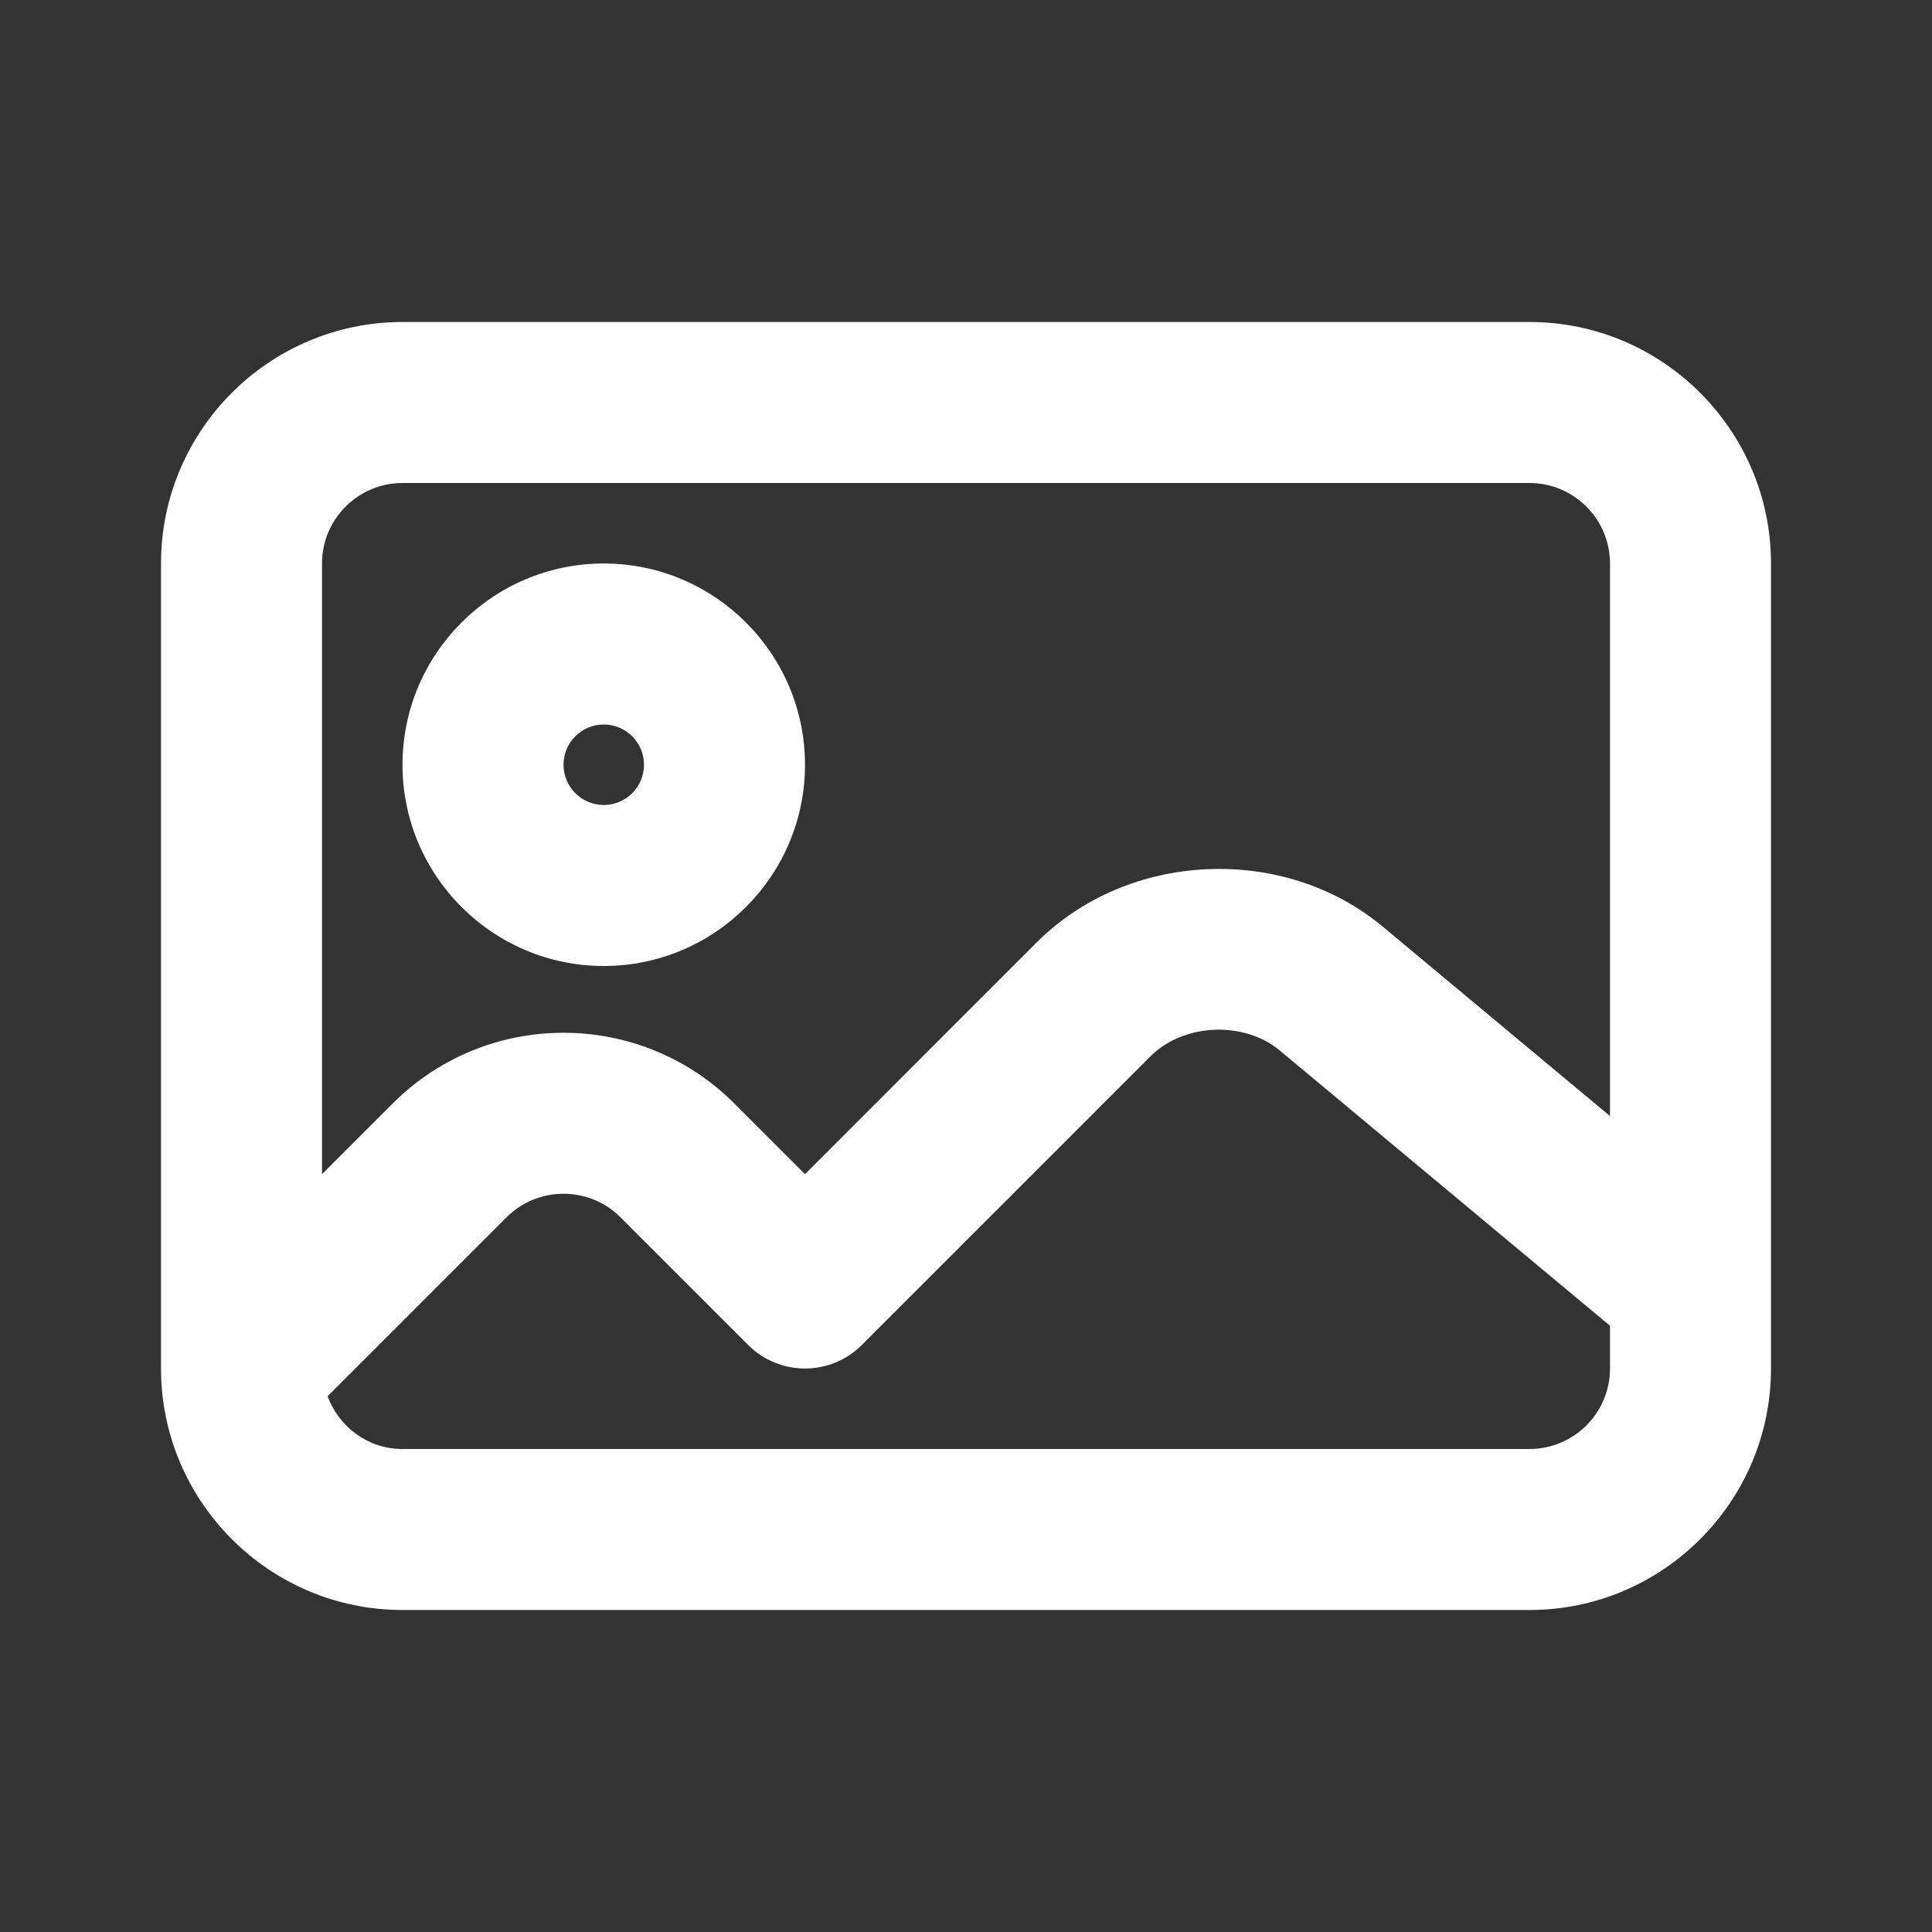 <!-- icon666.com - MILLIONS vector ICONS FREE --><svg viewBox="0 0 24 24" xmlns="http://www.w3.org/2000/svg"><rect x="0" y="0" width="24" height="24" fill="#333333" stroke="none"/><g id="image"><g><path d="m19 4h-14c-1.654 0-3 1.346-3 3v10c0 1.654 1.346 3 3 3h14c1.654 0 3-1.346 3-3v-10c0-1.654-1.346-3-3-3zm-14 2h14c.551 0 1 .448 1 1v6.864l-2.823-2.353c-1.234-1.028-3.163-.939-4.298.195l-2.879 2.88-.879-.879c-1.17-1.17-3.072-1.17-4.242 0l-.879.879v-7.586c0-.552.449-1 1-1zm14 12h-14c-.429 0-.789-.274-.93-.655l2.223-2.224c.39-.389 1.024-.389 1.414 0l1.586 1.586c.391.391 1.023.391 1.414 0l3.586-3.586c.409-.409 1.158-.443 1.604-.072l4.103 3.42v.531c0 .552-.449 1-1 1z" fill="#000000" style="fill: rgb(255, 255, 255);"></path><path d="m7.5 12c1.378 0 2.5-1.121 2.5-2.5s-1.122-2.5-2.5-2.5-2.5 1.121-2.5 2.5 1.122 2.5 2.5 2.5zm0-3c.276 0 .5.225.5.5s-.224.5-.5.5-.5-.225-.5-.5.224-.5.5-.5z" fill="#000000" style="fill: rgb(255, 255, 255);"></path></g></g></svg>